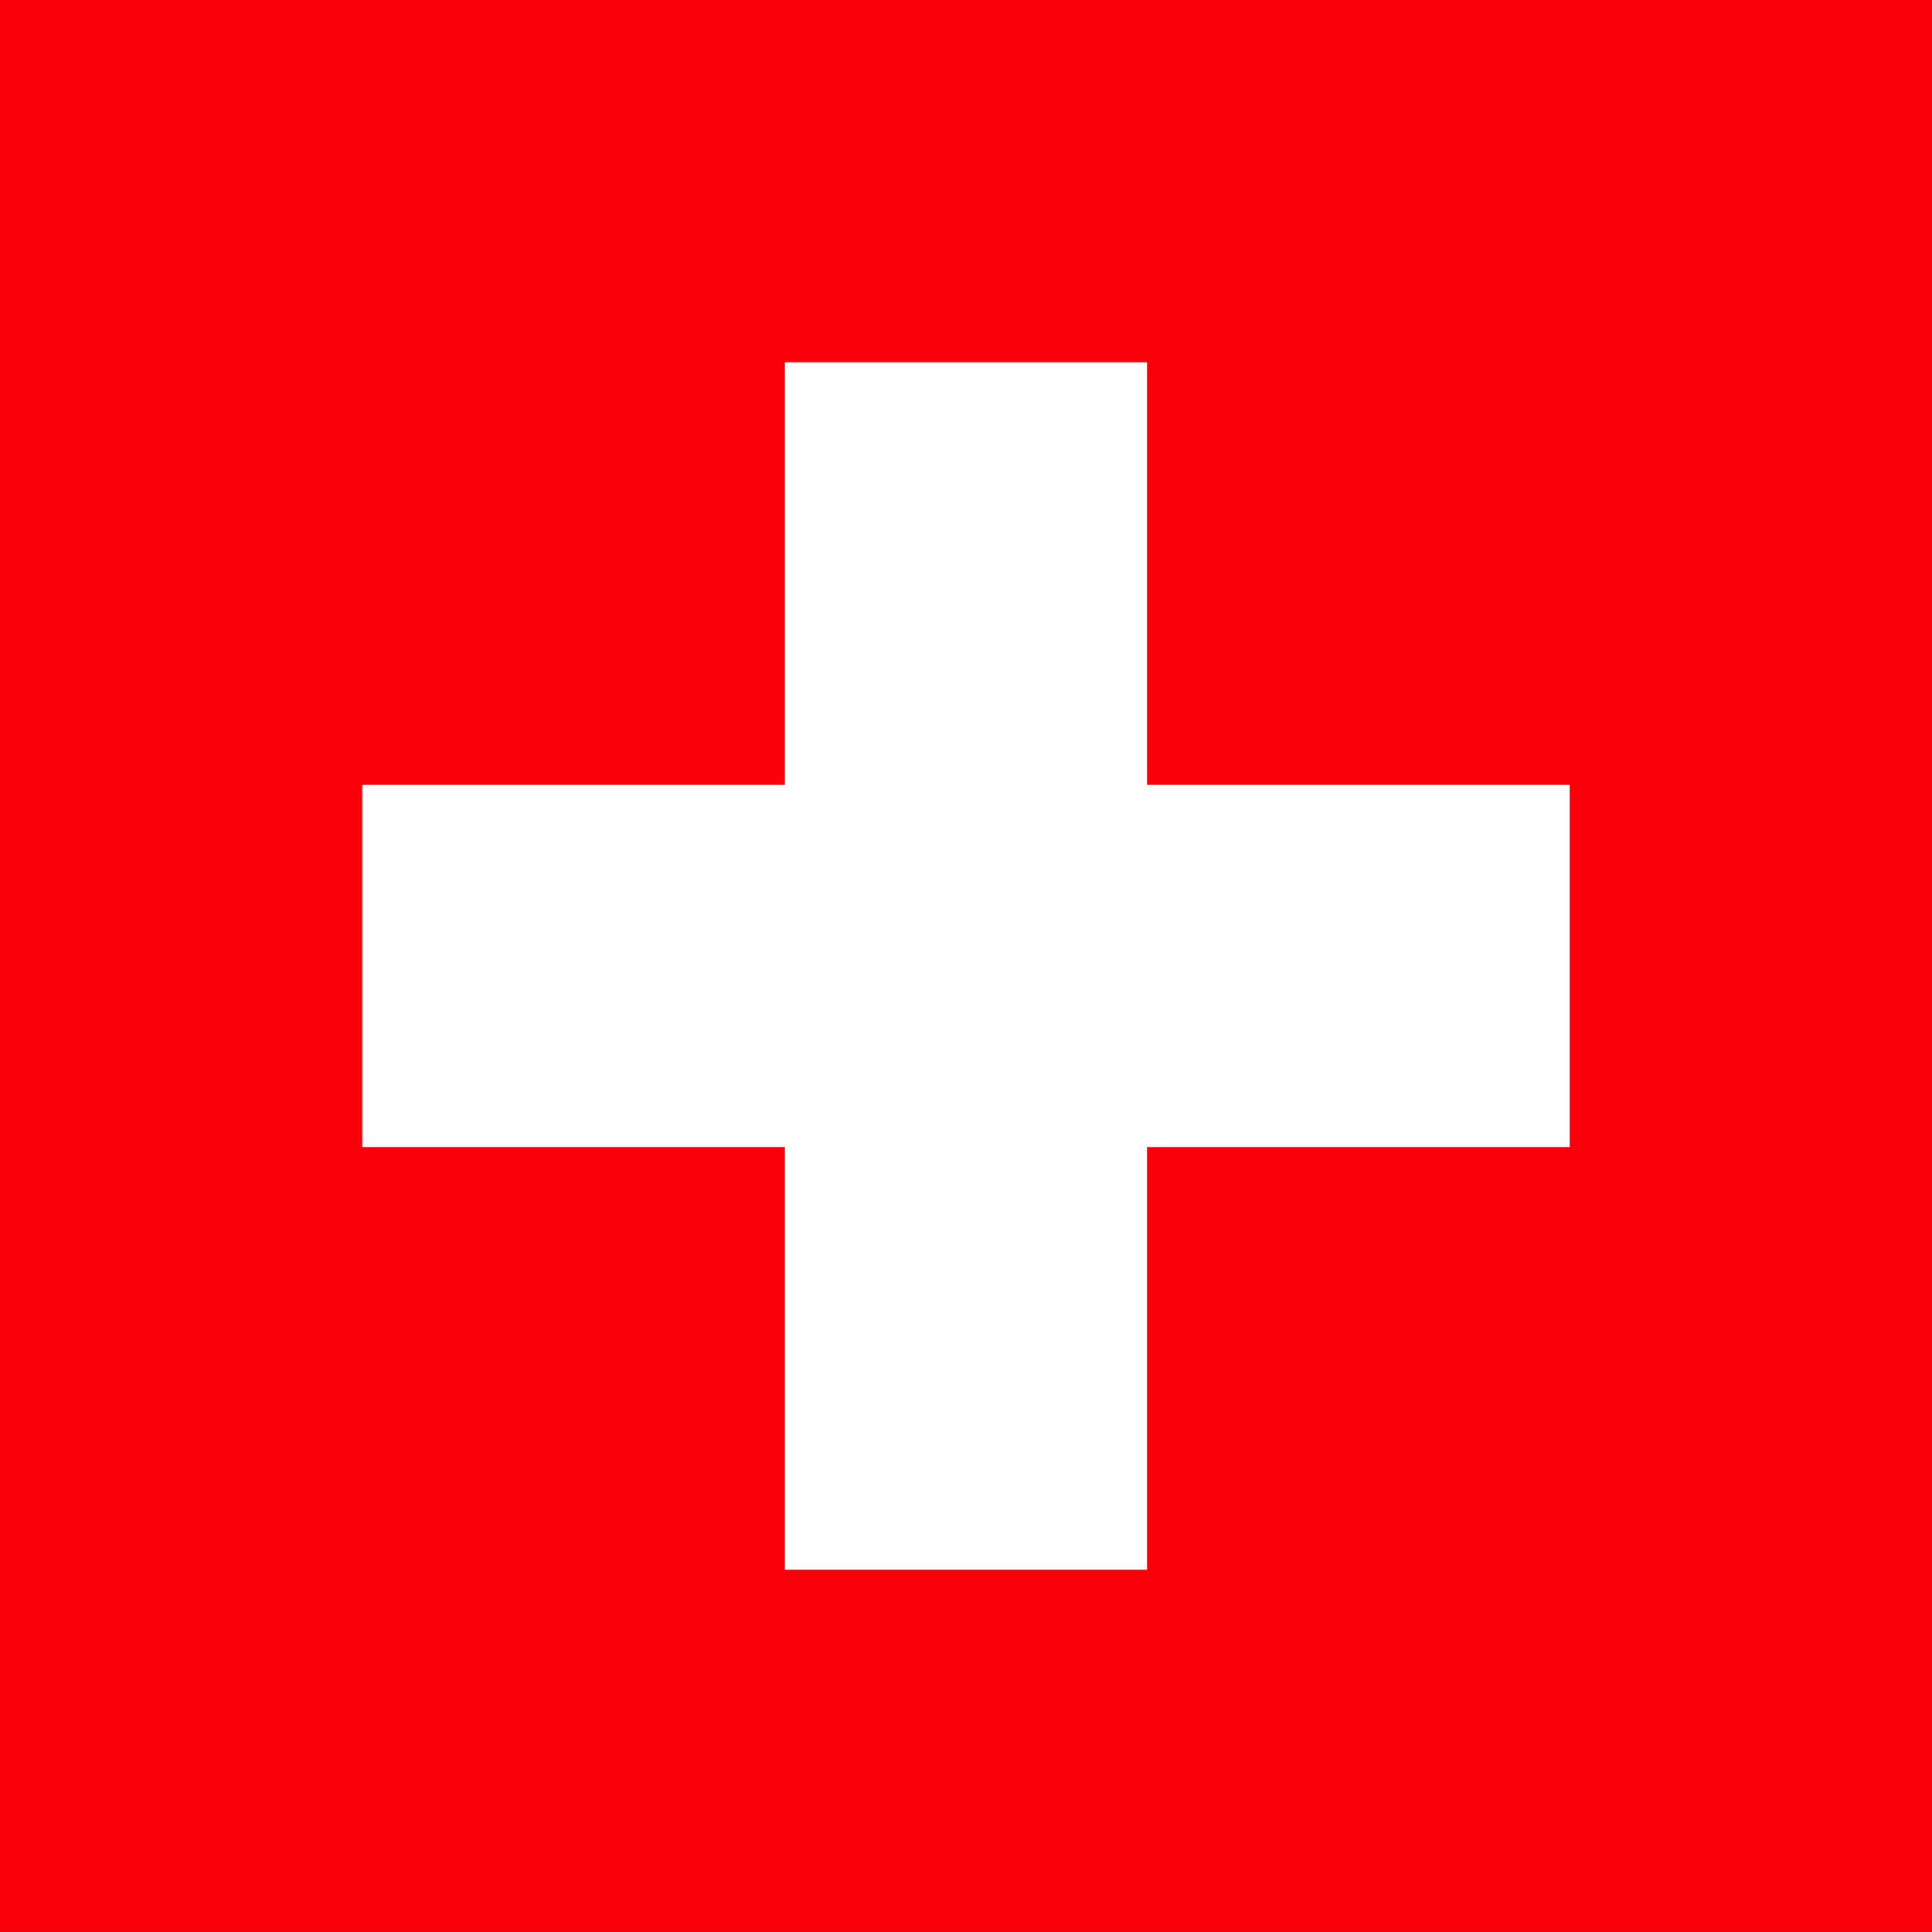 <svg xmlns="http://www.w3.org/2000/svg" height="512" width="512" version="1"><rect width="100%" height="100%" fill="#333333" stroke="none"/><g fill-rule="evenodd" stroke-width="1pt"><path fill="#fa000b" d="M0 0h511.984v511.983H0z"/><g fill="#fff"><path d="M95.994 207.993h319.989v95.994H95.993z"/><path d="M207.99 95.995h95.995v319.99h-95.994z"/></g></g></svg>